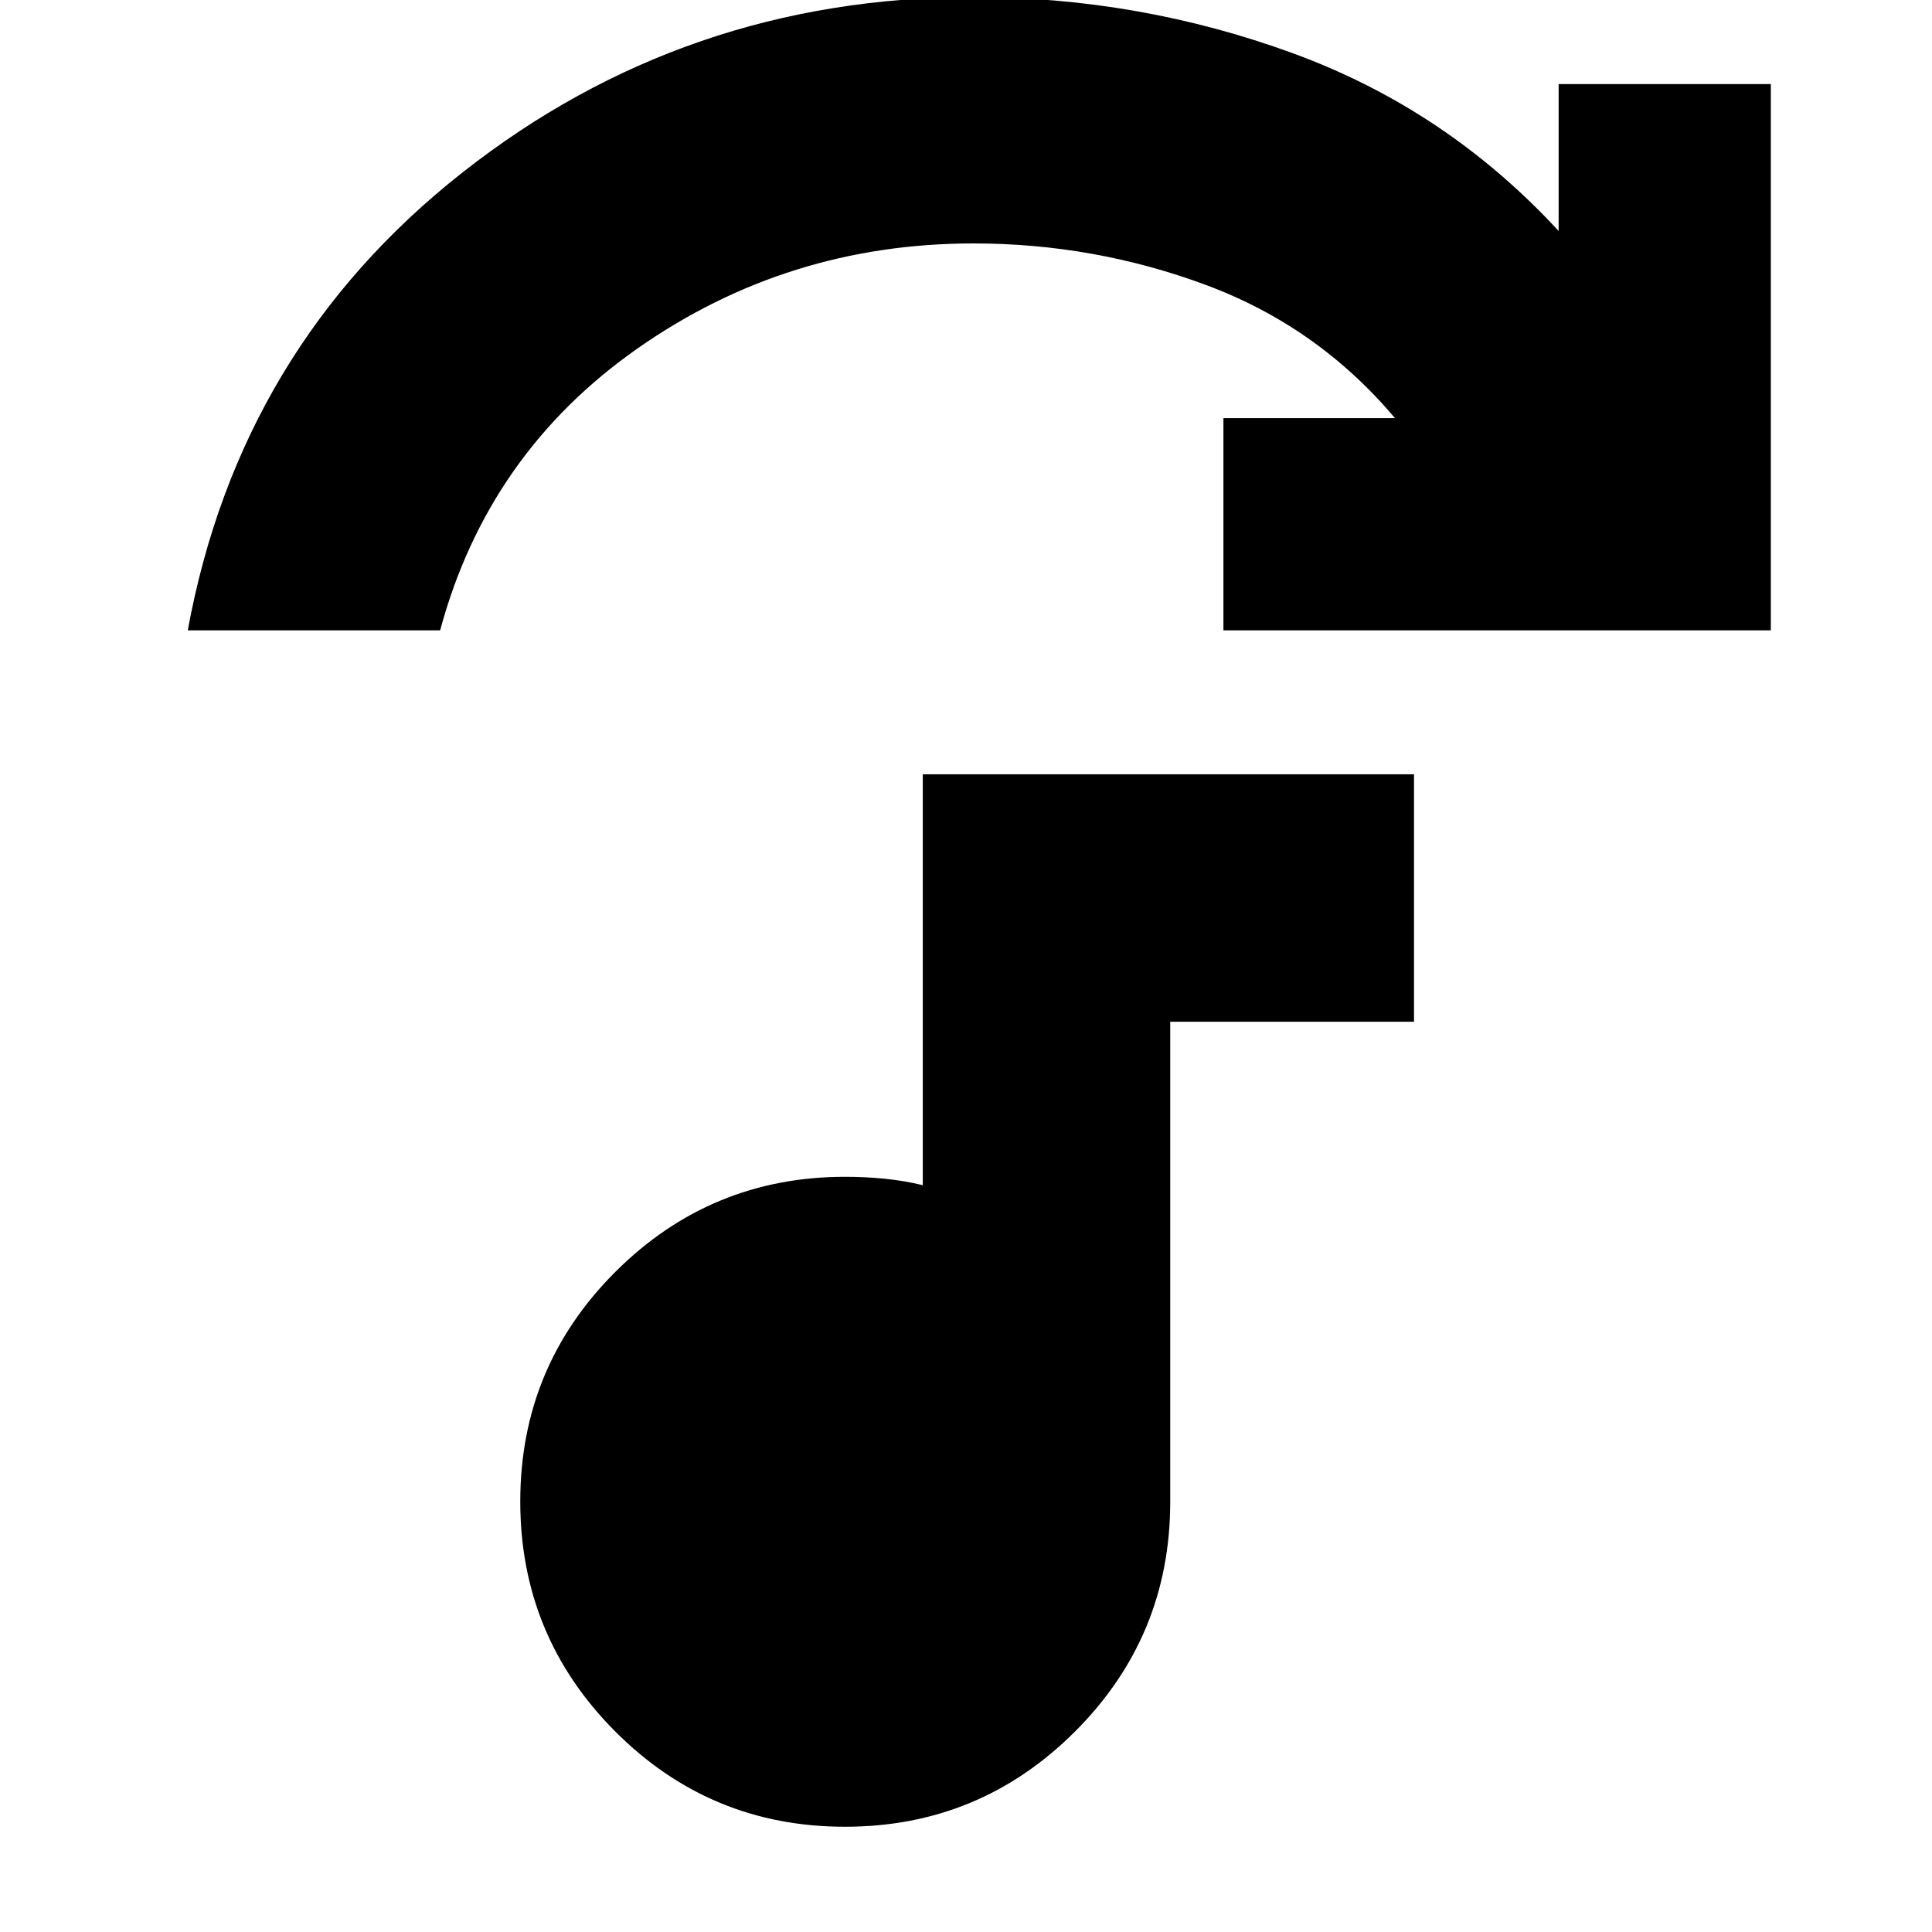 <svg xmlns="http://www.w3.org/2000/svg" height="24" viewBox="0 -960 960 960" width="24"><path d="M93.3-646.78q25.74-140.35 136.48-227.5 110.74-87.16 253.96-87.16 82.39 0 158.72 27.92 76.32 27.91 132.02 88.3v-73h105.43v271.44h-272v-105.44h85.26q-38.43-45.56-93.98-66.19-55.55-20.63-115.45-20.63-92.44 0-166.87 52.13-74.44 52.13-98.17 140.13H93.3ZM419.87-52.3q-66.95 0-114.15-47.33t-47.2-114.28q0-66.95 47.29-114.15T420-375.26q9.74 0 19.55.96 9.81.97 18.97 3.21v-204.17h244.09v122.96H581.48v238.52q0 66.9-47.33 114.19Q486.82-52.3 419.87-52.3Z"/></svg>